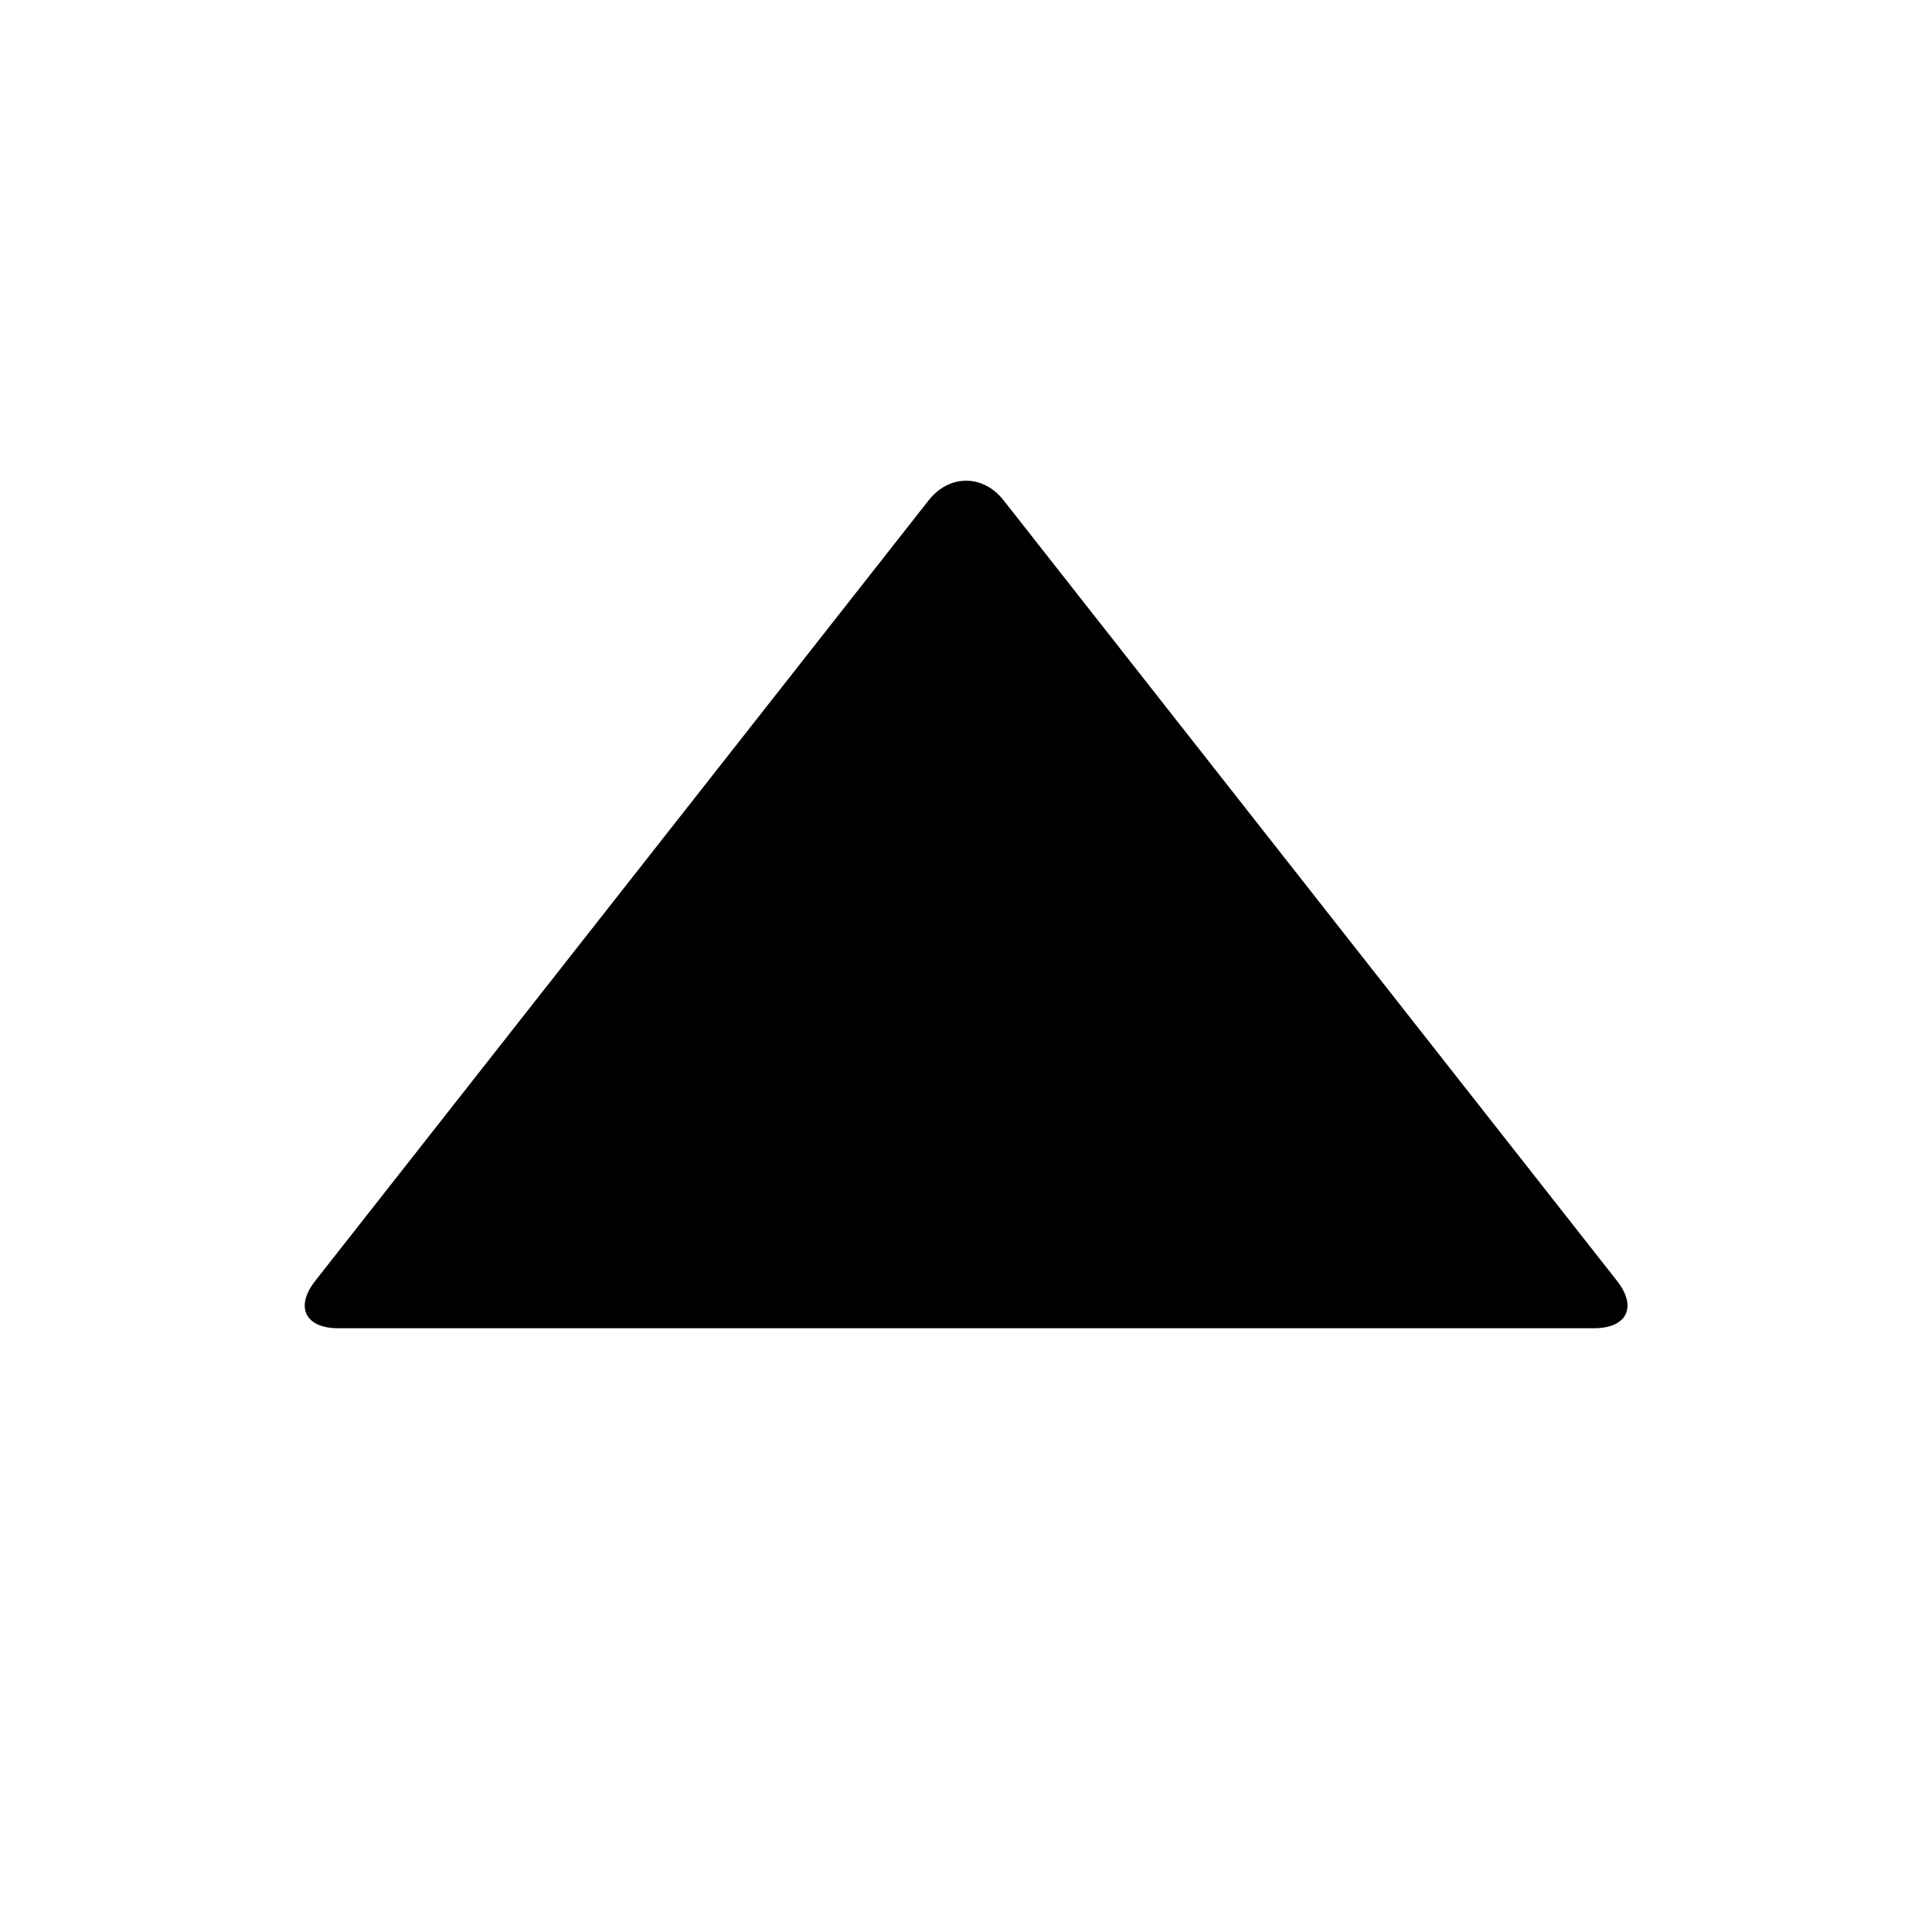 <!-- Generated by IcoMoon.io -->
<svg version="1.1" xmlns="http://www.w3.org/2000/svg" width="32" height="32" viewBox="0 0 32 32">
<title>twistie-up</title>
<path d="M26.782 21.214c0.34 0.432 0.168 0.786-0.382 0.786h-20.796c-0.55 0-0.722-0.354-0.382-0.786l10.16-12.928c0.34-0.432 0.9-0.432 1.24 0l10.16 12.928z"></path>
</svg>
